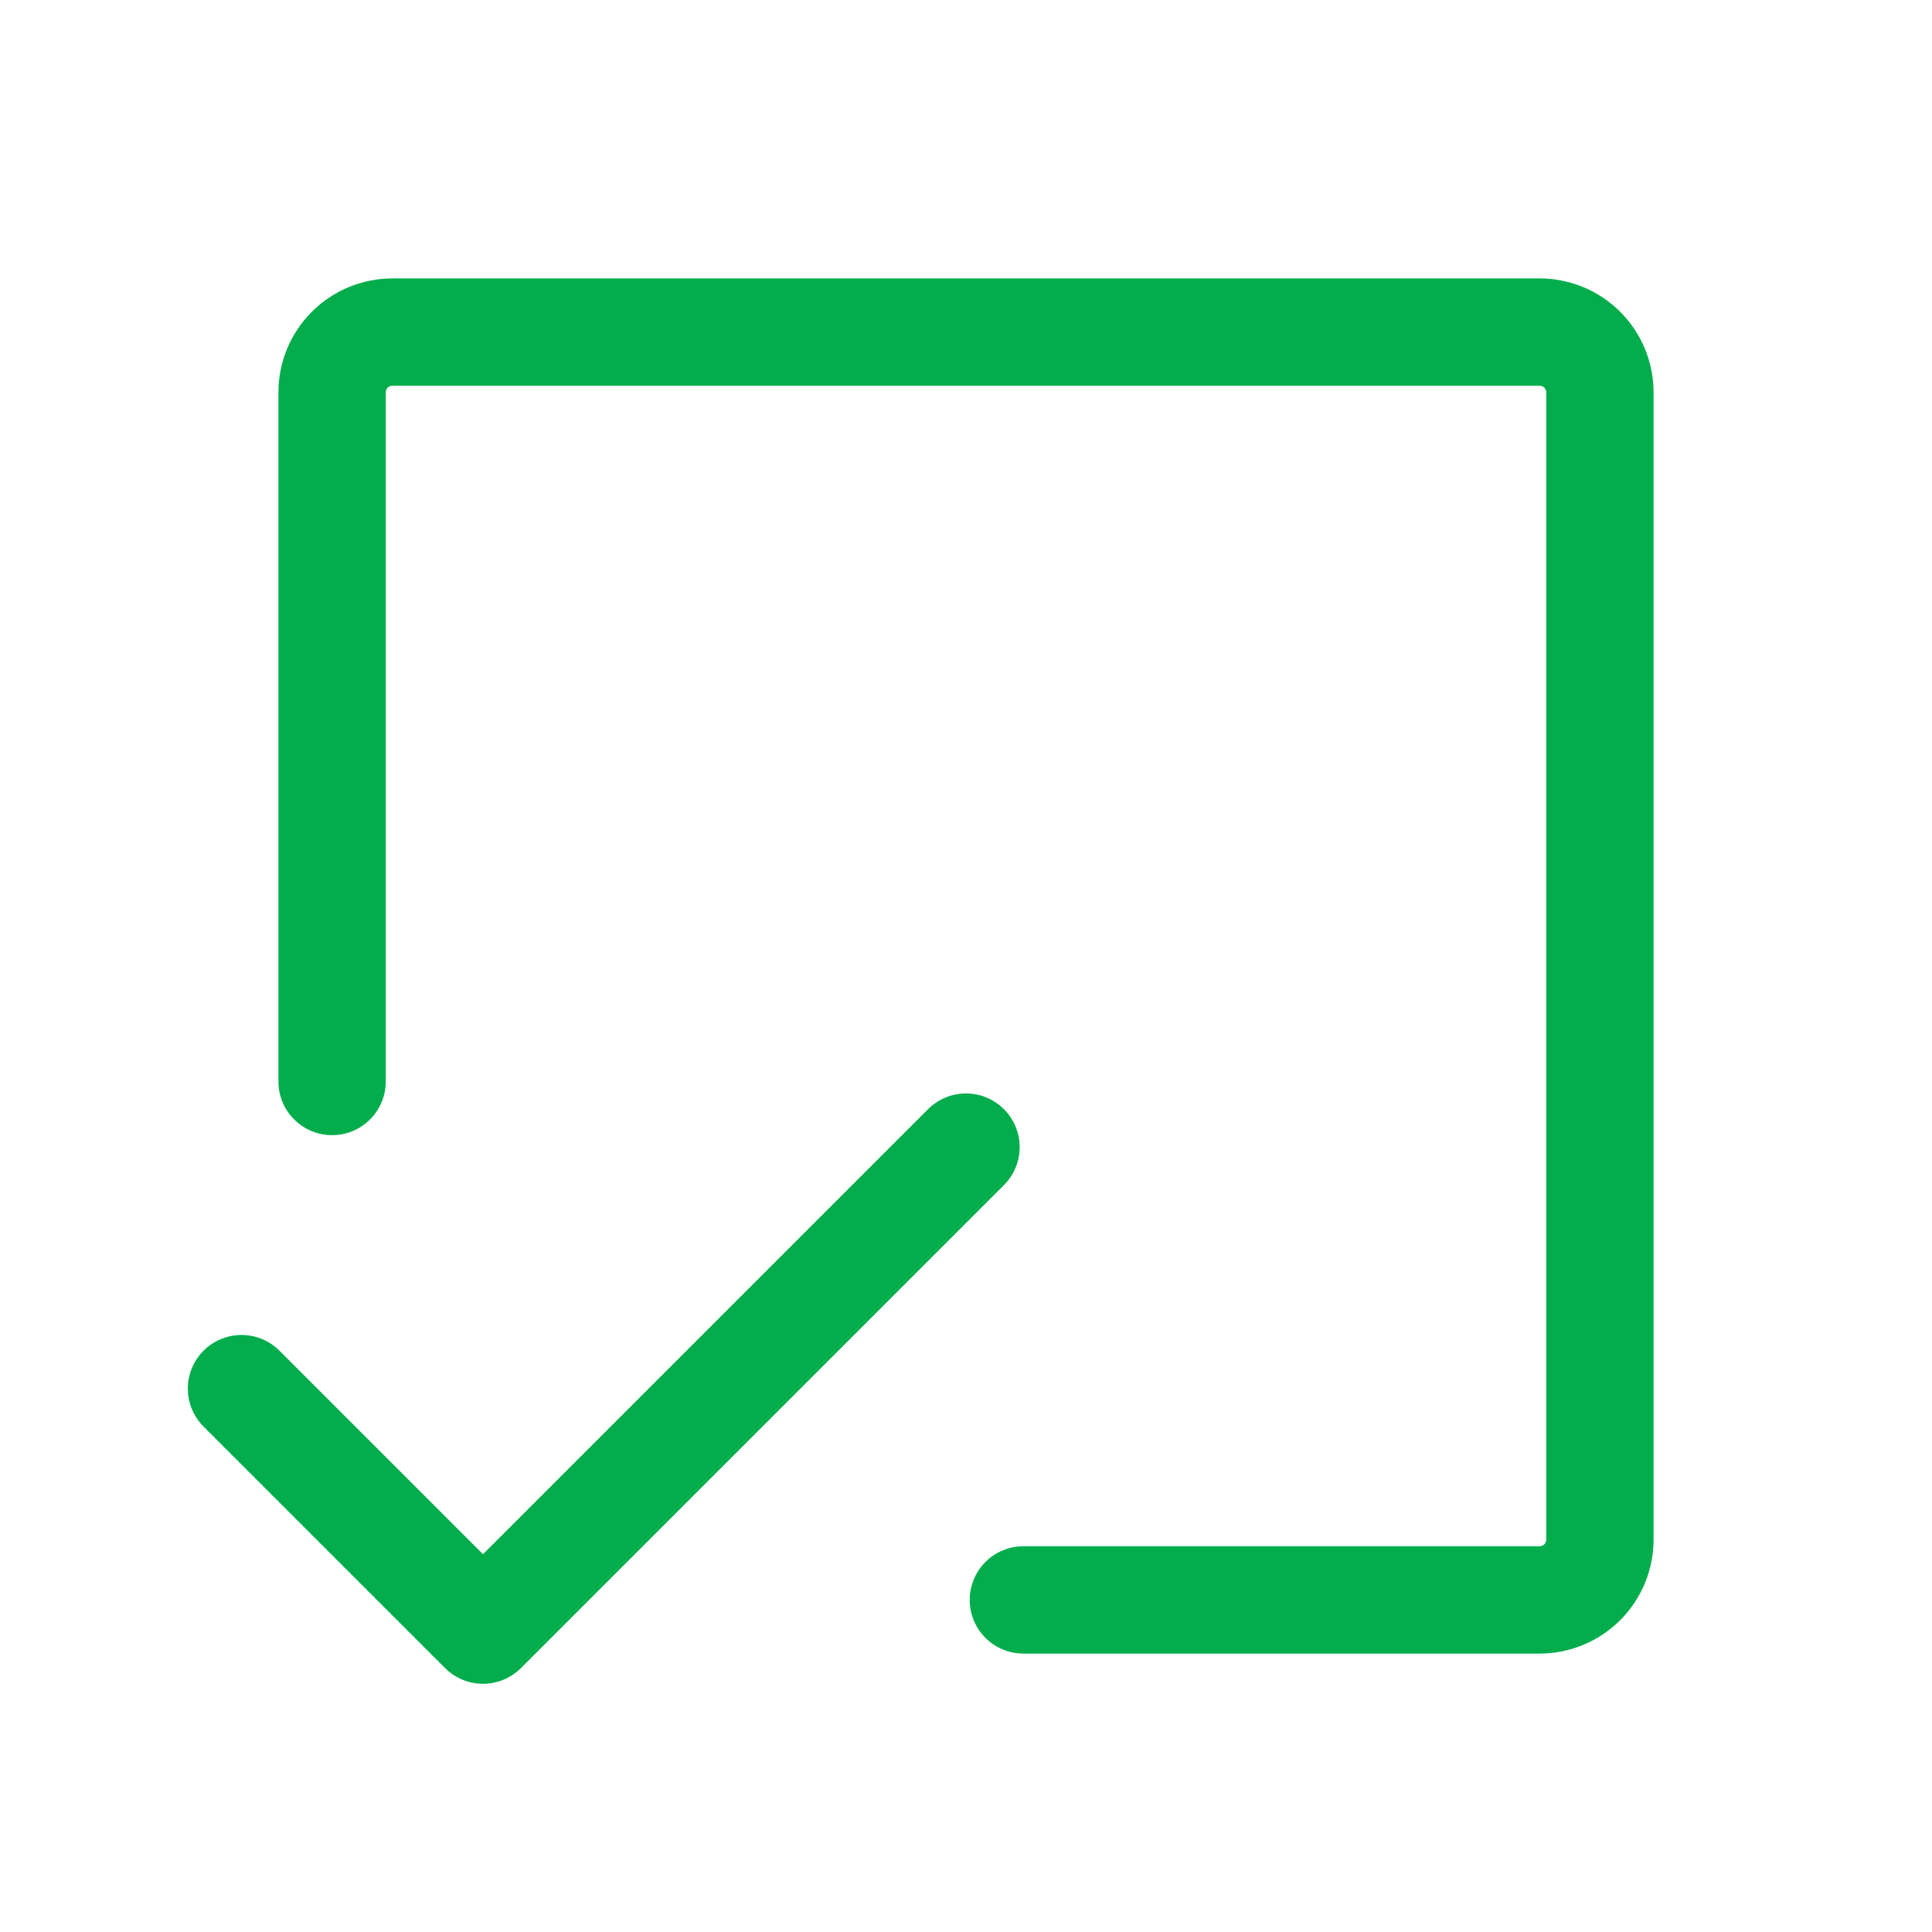 <svg width="36" height="36" viewBox="0 0 36 36" fill="none" xmlns="http://www.w3.org/2000/svg">
<path d="M6.188 20.152V7.312C6.188 7.014 6.306 6.728 6.517 6.517C6.728 6.306 7.014 6.188 7.312 6.188H28.688C28.986 6.188 29.272 6.306 29.483 6.517C29.694 6.728 29.812 7.014 29.812 7.312V28.688C29.812 28.986 29.694 29.272 29.483 29.483C29.272 29.694 28.986 29.812 28.688 29.812H19.069" stroke="#04AD4C" stroke-width="2" stroke-linecap="round" stroke-linejoin="round"/>
<path d="M18 21.375L9 30.375L4.5 25.875" stroke="#04AD4C" stroke-width="2" stroke-linecap="round" stroke-linejoin="round"/>
</svg>

